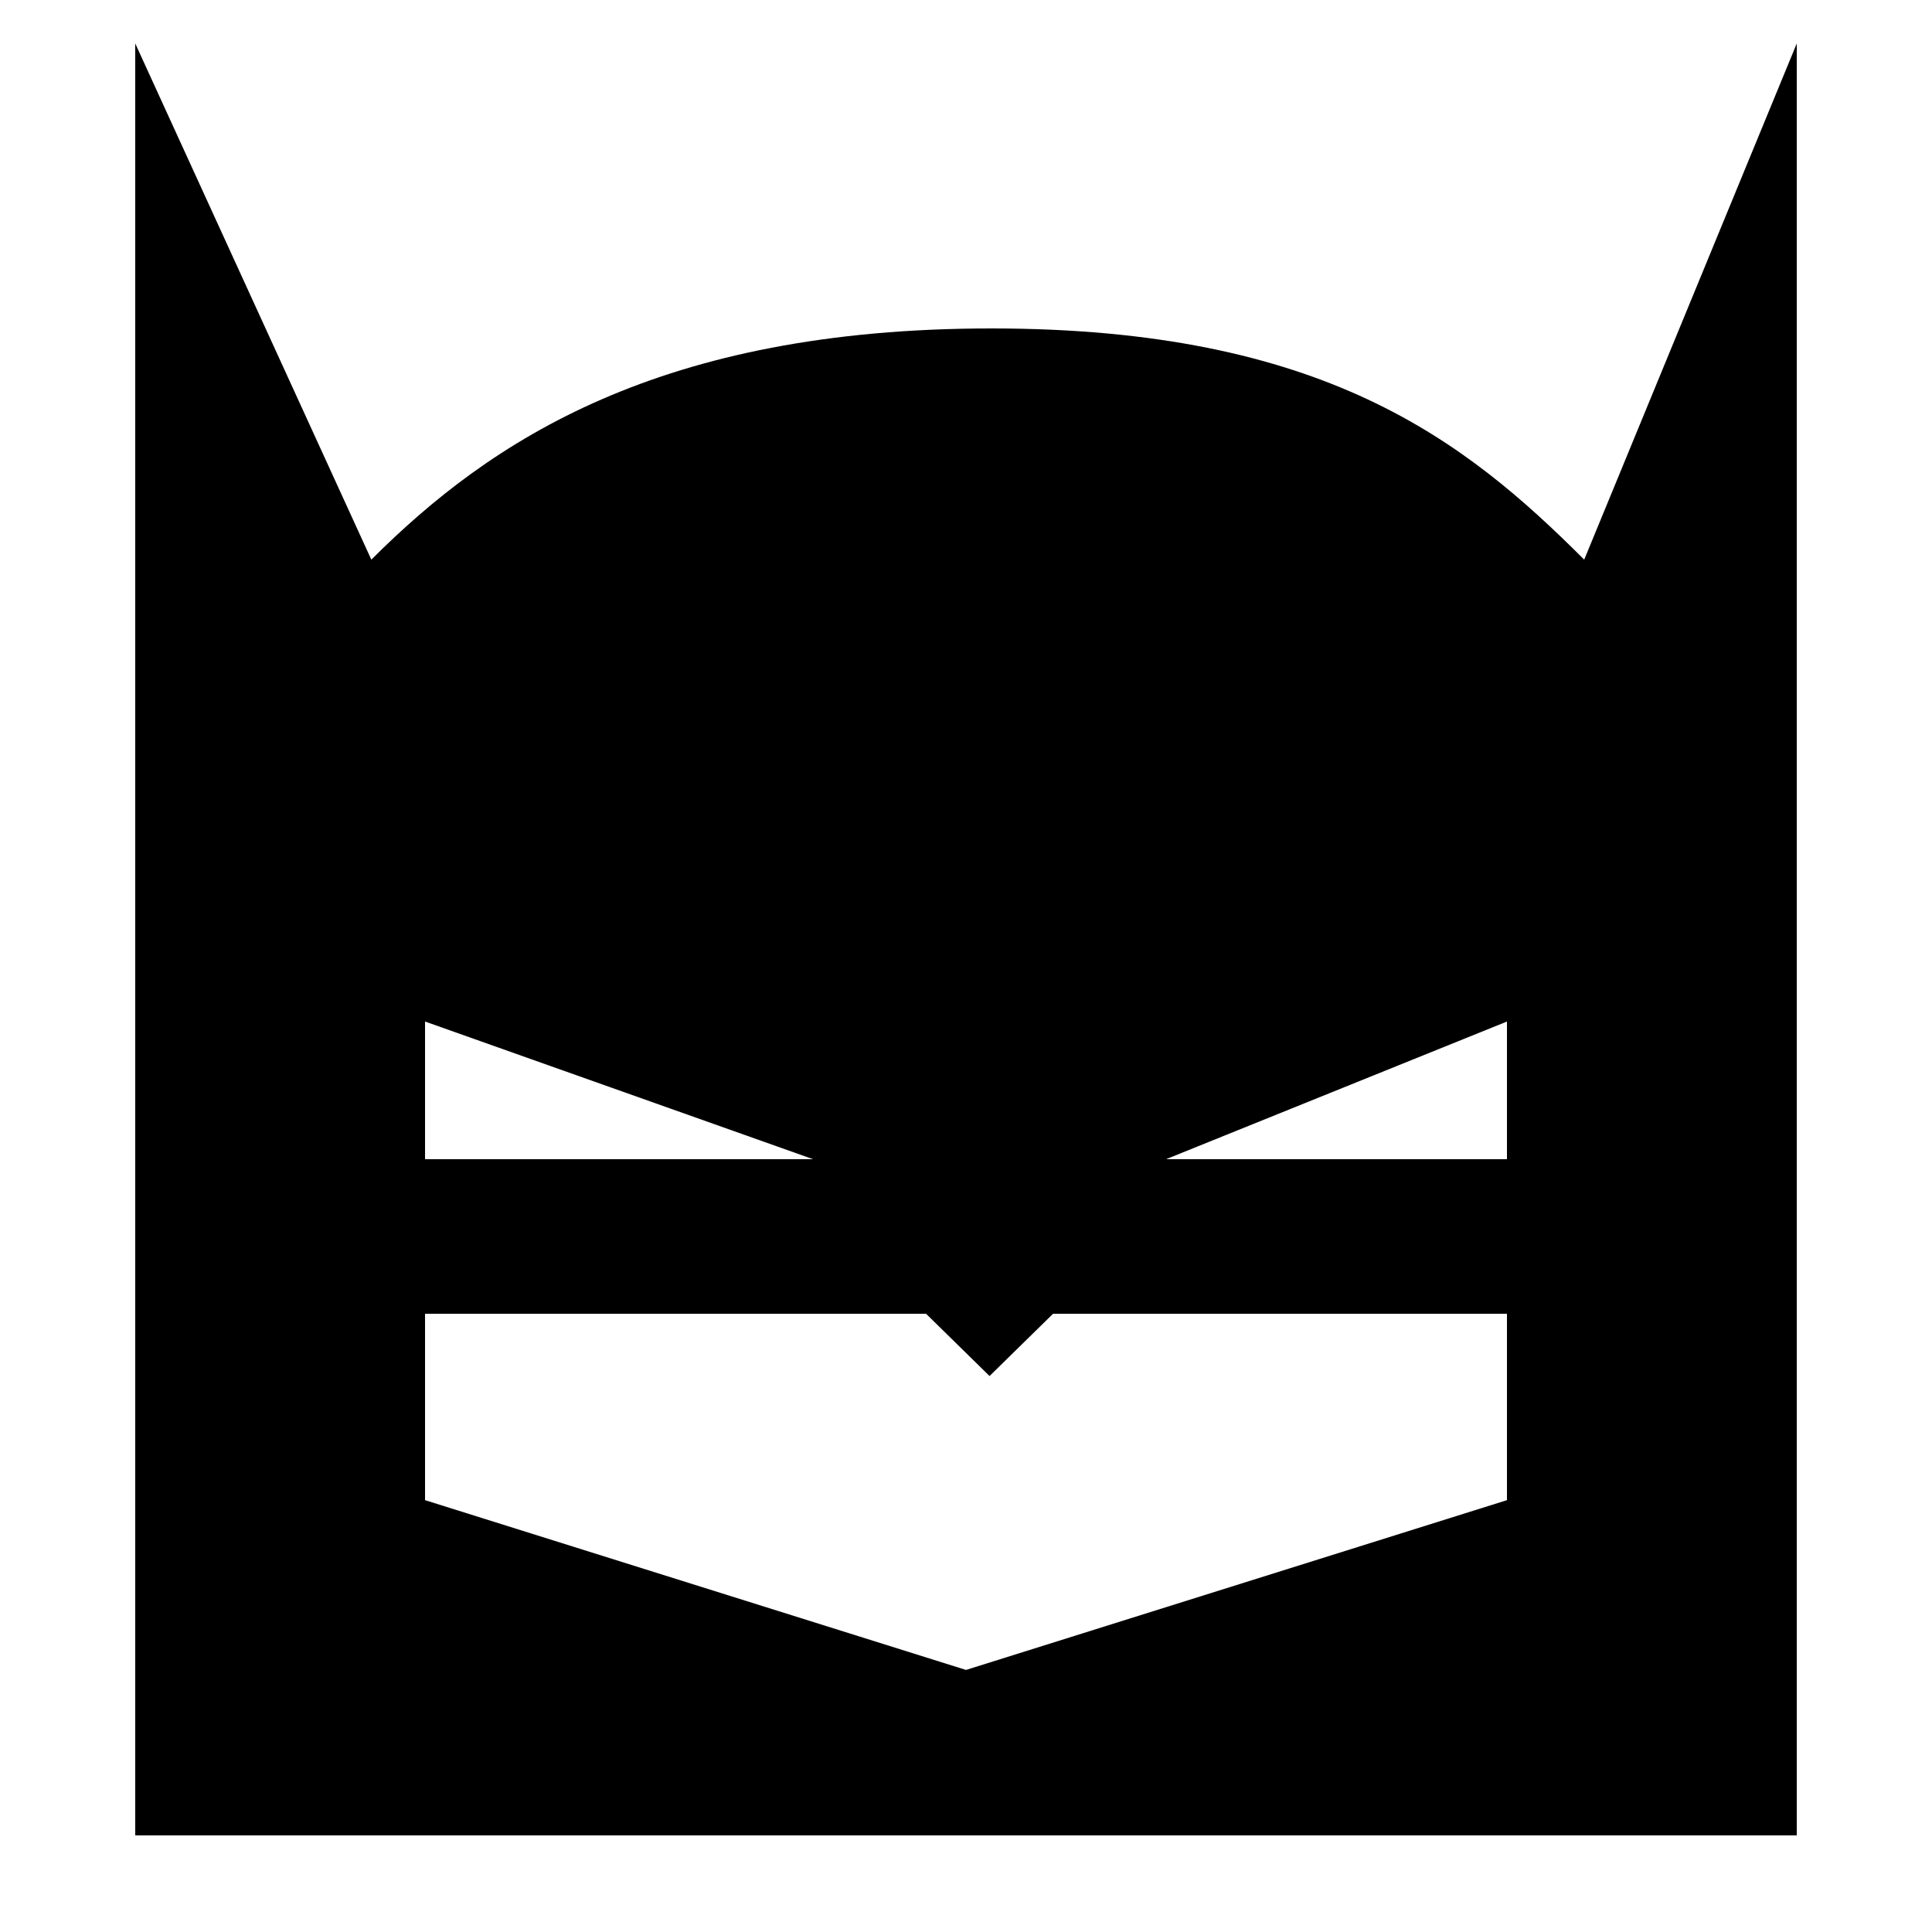 <svg xmlns="http://www.w3.org/2000/svg" xmlns:xlink="http://www.w3.org/1999/xlink" version="1.1" id="Layer_1" x="0px" y="0px" width="100px" height="100px" viewBox="0 0 100 100" enable-background="new 0 0 100 100" xml:space="preserve">
<path d="M81.998,28.967C75.812,22.781,68.475,17,51.321,17s-25.915,5.781-32.101,11.967L7,2.25V95h44.219H93V2.25L81.998,28.967z   M22,52.874L42.085,60H22V52.874z M78,77.648l-28,8.788l-28-8.788V68h25.933l3.286,3.223L54.506,68H78V77.648z M78,60H60.354  L78,52.874V60z"/>
</svg>